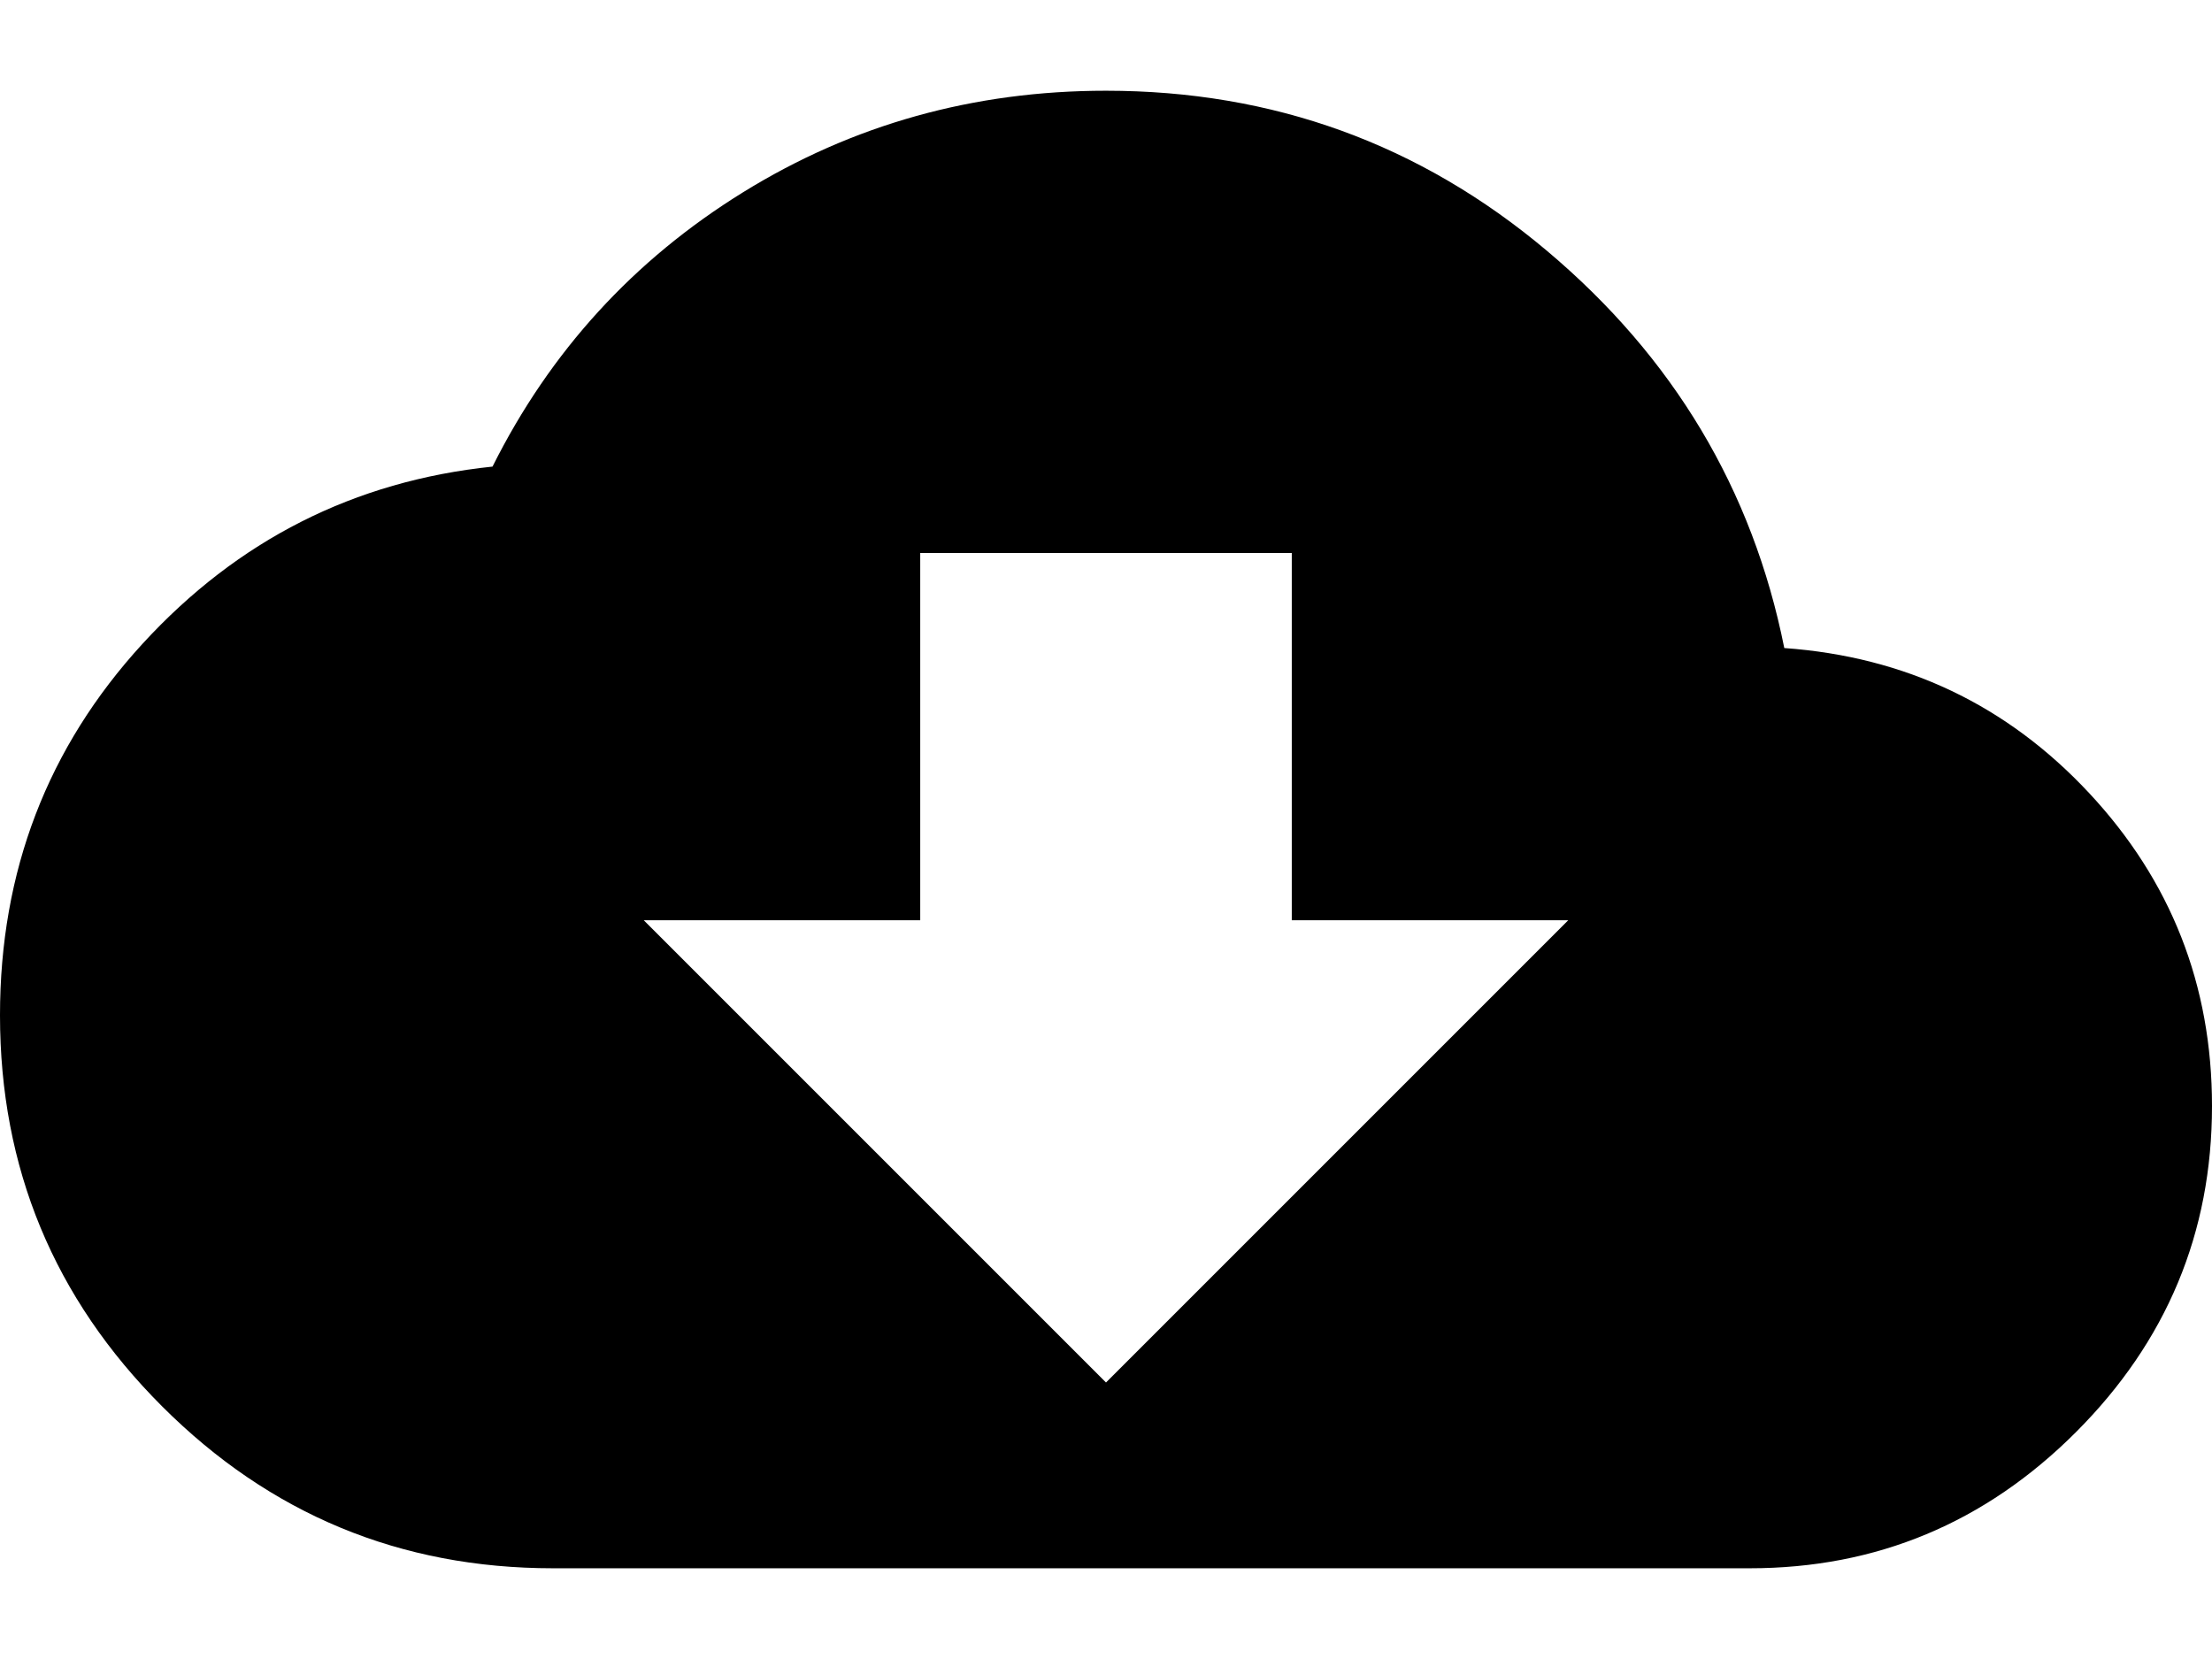 <svg xmlns="http://www.w3.org/2000/svg" xmlns:xlink="http://www.w3.org/1999/xlink" width="512" height="384" viewBox="0 0 512 384"><path fill="currentColor" d="M413 150q42 3 70.5 33.5T512 256q0 44-31.5 75.5T405 363H128q-53 0-90.5-37.5T0 235q0-50 33-86t81-41q20-40 58-63.5T256 21q58 0 102 37t55 92m-50 63h-64v-85h-86v85h-64l107 107z"/></svg>